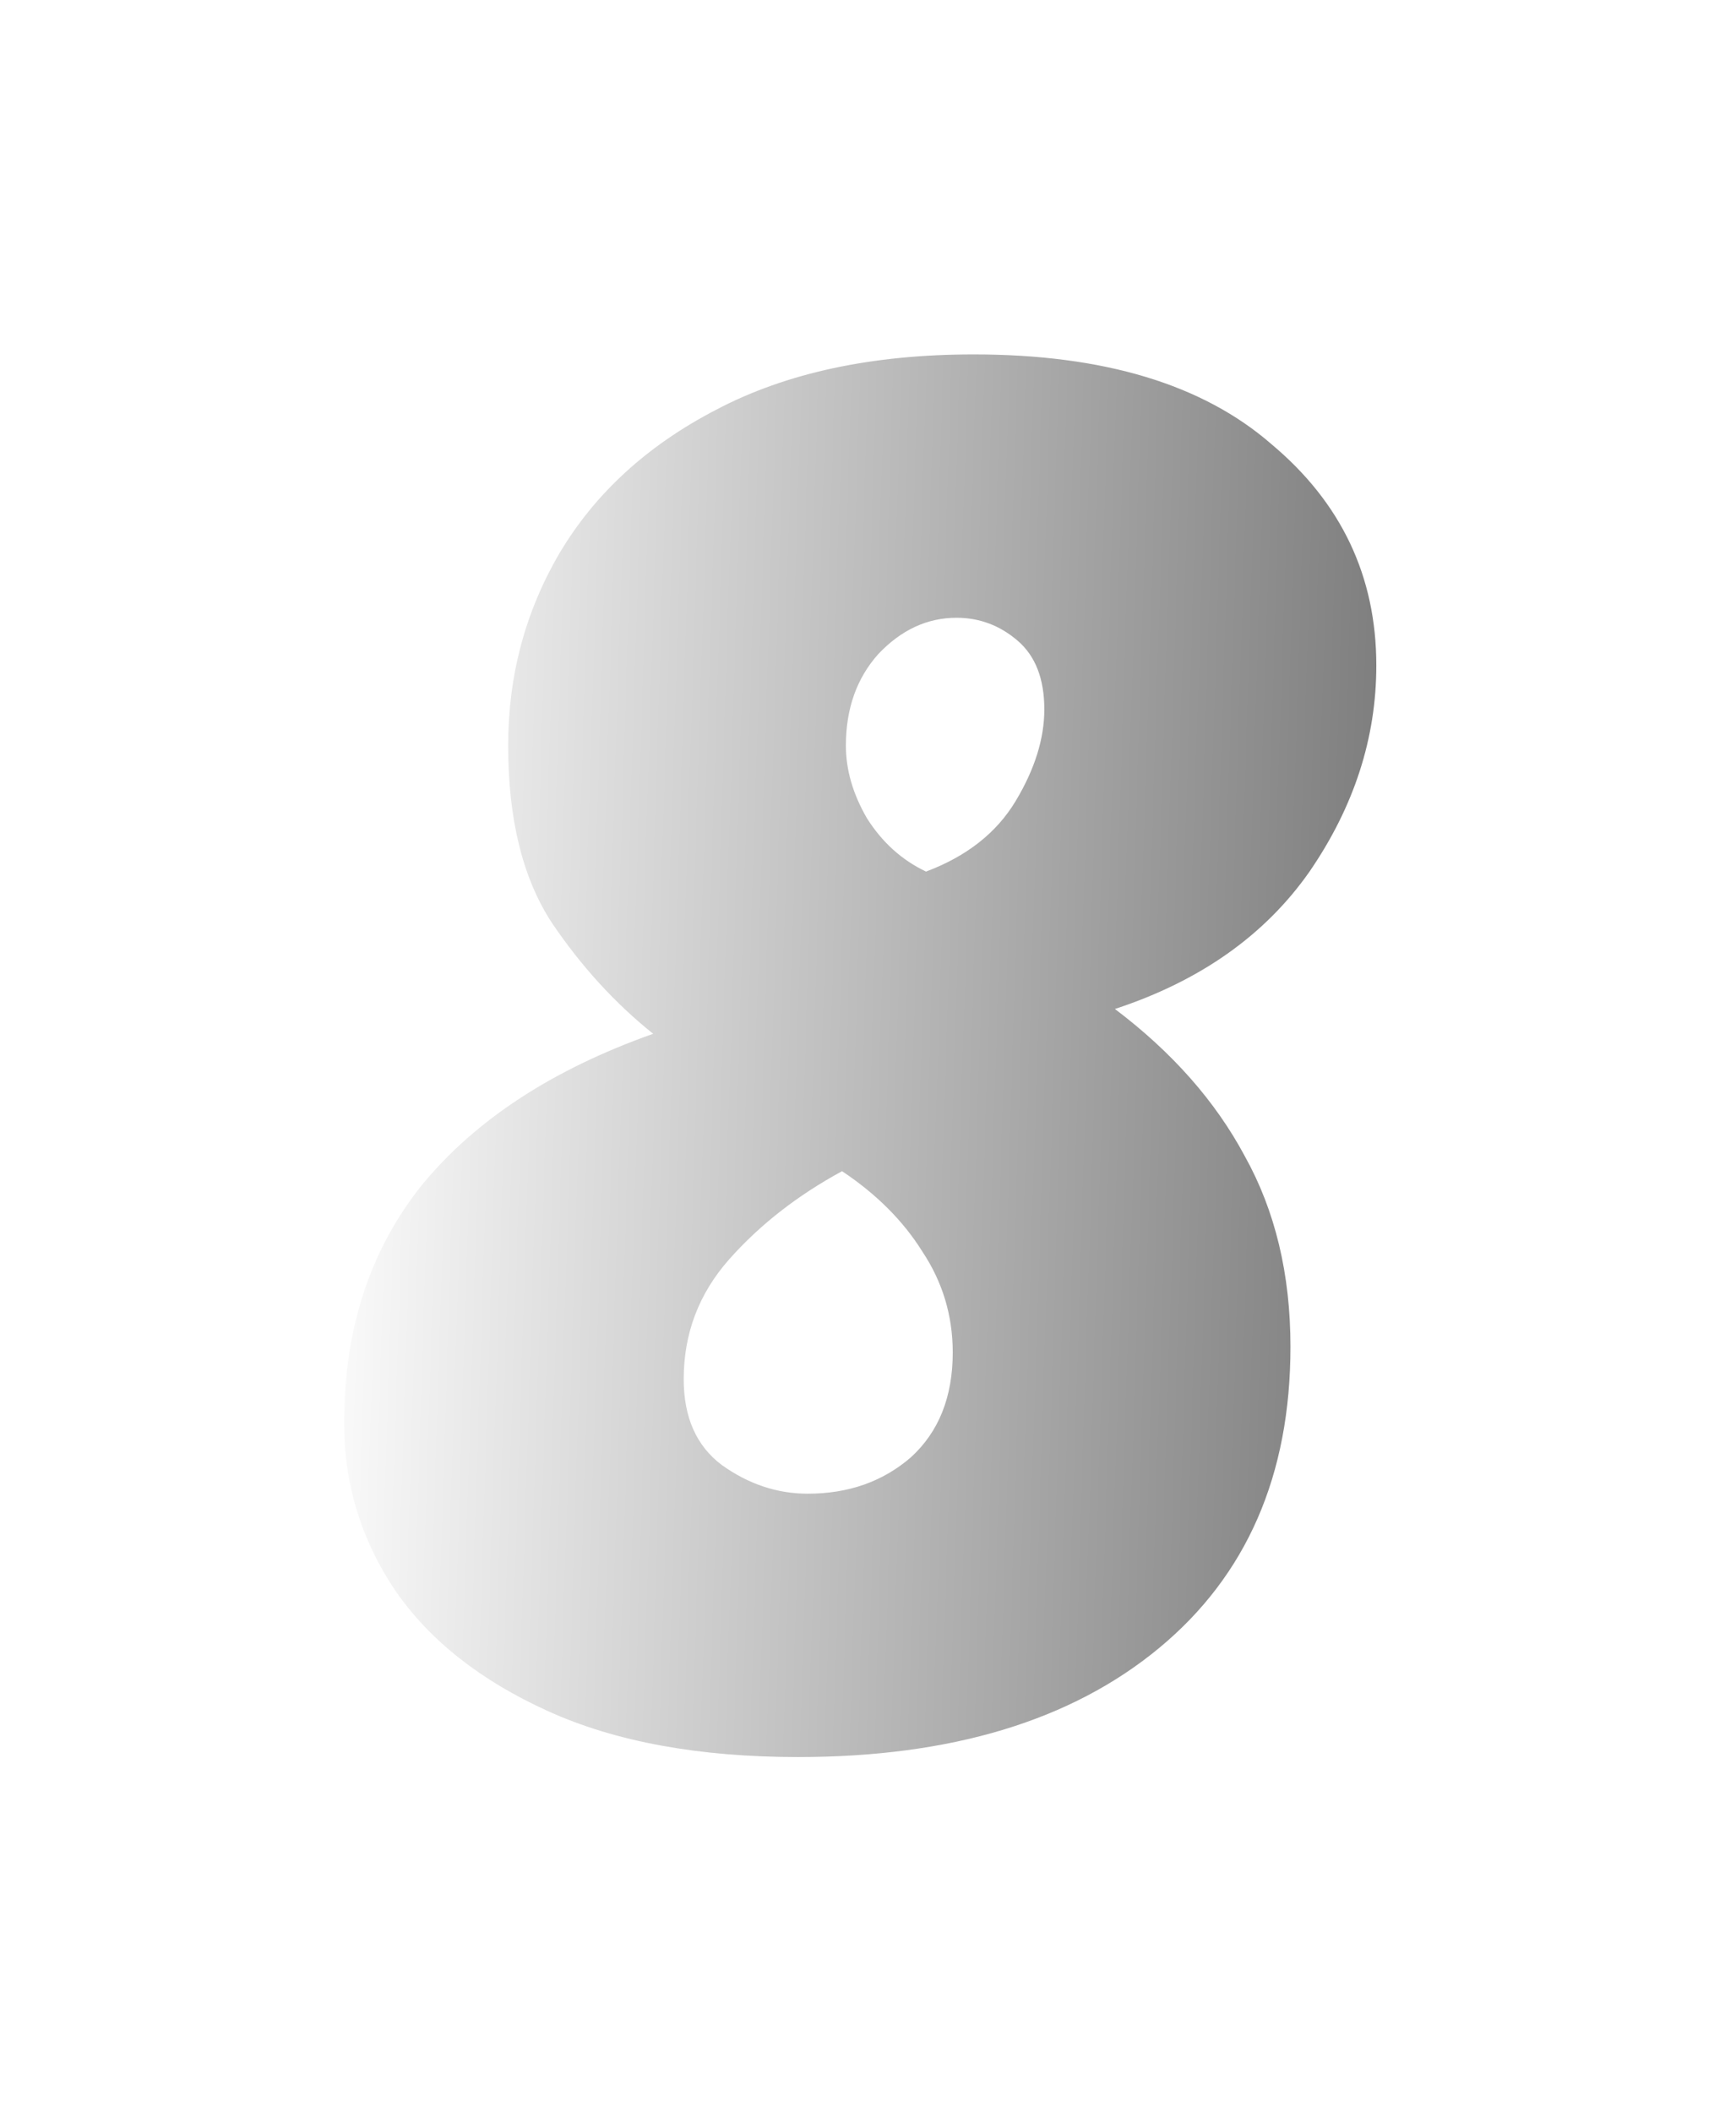 <svg width="111" height="135" viewBox="0 0 111 135" fill="none" xmlns="http://www.w3.org/2000/svg">
<defs>
<filter id="filter0_d_5_2541" x="0" y="0.658" width="110.002" height="133.67" filterUnits="userSpaceOnUse" color-interpolation-filters="sRGB">
<feFlood flood-opacity="0" result="BackgroundImageFix"/>
<feColorMatrix in="SourceAlpha" type="matrix" values="0 0 0 0 0 0 0 0 0 0 0 0 0 0 0 0 0 0 127 0" result="hardAlpha"/>
<feOffset/>
<feGaussianBlur stdDeviation="11"/>
<feComposite in2="hardAlpha" operator="out"/>
<feColorMatrix type="matrix" values="0 0 0 0 0.104 0 0 0 0 0.104 0 0 0 0 0.104 0 0 0 0.67 0"/>
<feBlend mode="normal" in2="BackgroundImageFix" result="effect1_dropShadow_5_2541"/>
<feBlend mode="normal" in="SourceGraphic" in2="effect1_dropShadow_5_2541" result="shape"/>
</filter>
<linearGradient id="paint0_linear_5_2541" x1="18.957" y1="81.261" x2="88.887" y2="83.479" gradientUnits="userSpaceOnUse">
<stop stop-color="white"/>
<stop offset="1" stop-color="#7B7B7B"/>
</linearGradient>
</defs>
<g filter="url(#filter0_d_5_2541)">
<path d="M51.036 112.328C44.692 112.328 39.365 111.352 35.054 109.4C30.743 107.448 27.49 104.886 25.294 101.714C23.098 98.461 22 94.882 22 90.978C22 84.959 23.667 79.876 27.002 75.728C30.418 71.58 35.339 68.367 41.764 66.09C39.324 64.138 37.169 61.779 35.298 59.014C33.427 56.167 32.492 52.385 32.492 47.668C32.492 43.195 33.59 39.087 35.786 35.346C38.063 31.523 41.398 28.473 45.79 26.196C50.263 23.837 55.753 22.658 62.26 22.658C70.556 22.658 76.9 24.569 81.292 28.392C85.765 32.133 88.002 36.851 88.002 42.544C88.002 47.18 86.579 51.572 83.732 55.72C80.885 59.787 76.737 62.715 71.288 64.504C74.948 67.269 77.713 70.401 79.584 73.898C81.536 77.395 82.512 81.462 82.512 86.098C82.512 94.313 79.706 100.738 74.094 105.374C68.482 110.01 60.796 112.328 51.036 112.328ZM59.21 55.72C61.813 54.744 63.724 53.239 64.944 51.206C66.164 49.173 66.774 47.221 66.774 45.35C66.774 43.398 66.205 41.934 65.066 40.958C63.927 39.982 62.626 39.494 61.162 39.494C59.291 39.494 57.624 40.267 56.16 41.812C54.777 43.357 54.086 45.309 54.086 47.668C54.086 49.213 54.533 50.759 55.428 52.304C56.404 53.849 57.665 54.988 59.21 55.72ZM51.646 95.492C54.249 95.492 56.445 94.719 58.234 93.174C60.023 91.547 60.918 89.311 60.918 86.464C60.918 84.105 60.267 81.95 58.966 79.998C57.746 78.046 56.038 76.338 53.842 74.874C50.995 76.419 48.596 78.29 46.644 80.486C44.692 82.682 43.716 85.244 43.716 88.172C43.716 90.612 44.529 92.442 46.156 93.662C47.864 94.882 49.694 95.492 51.646 95.492Z" fill="url(#paint0_linear_5_2541)"/>
</g>
</svg>
